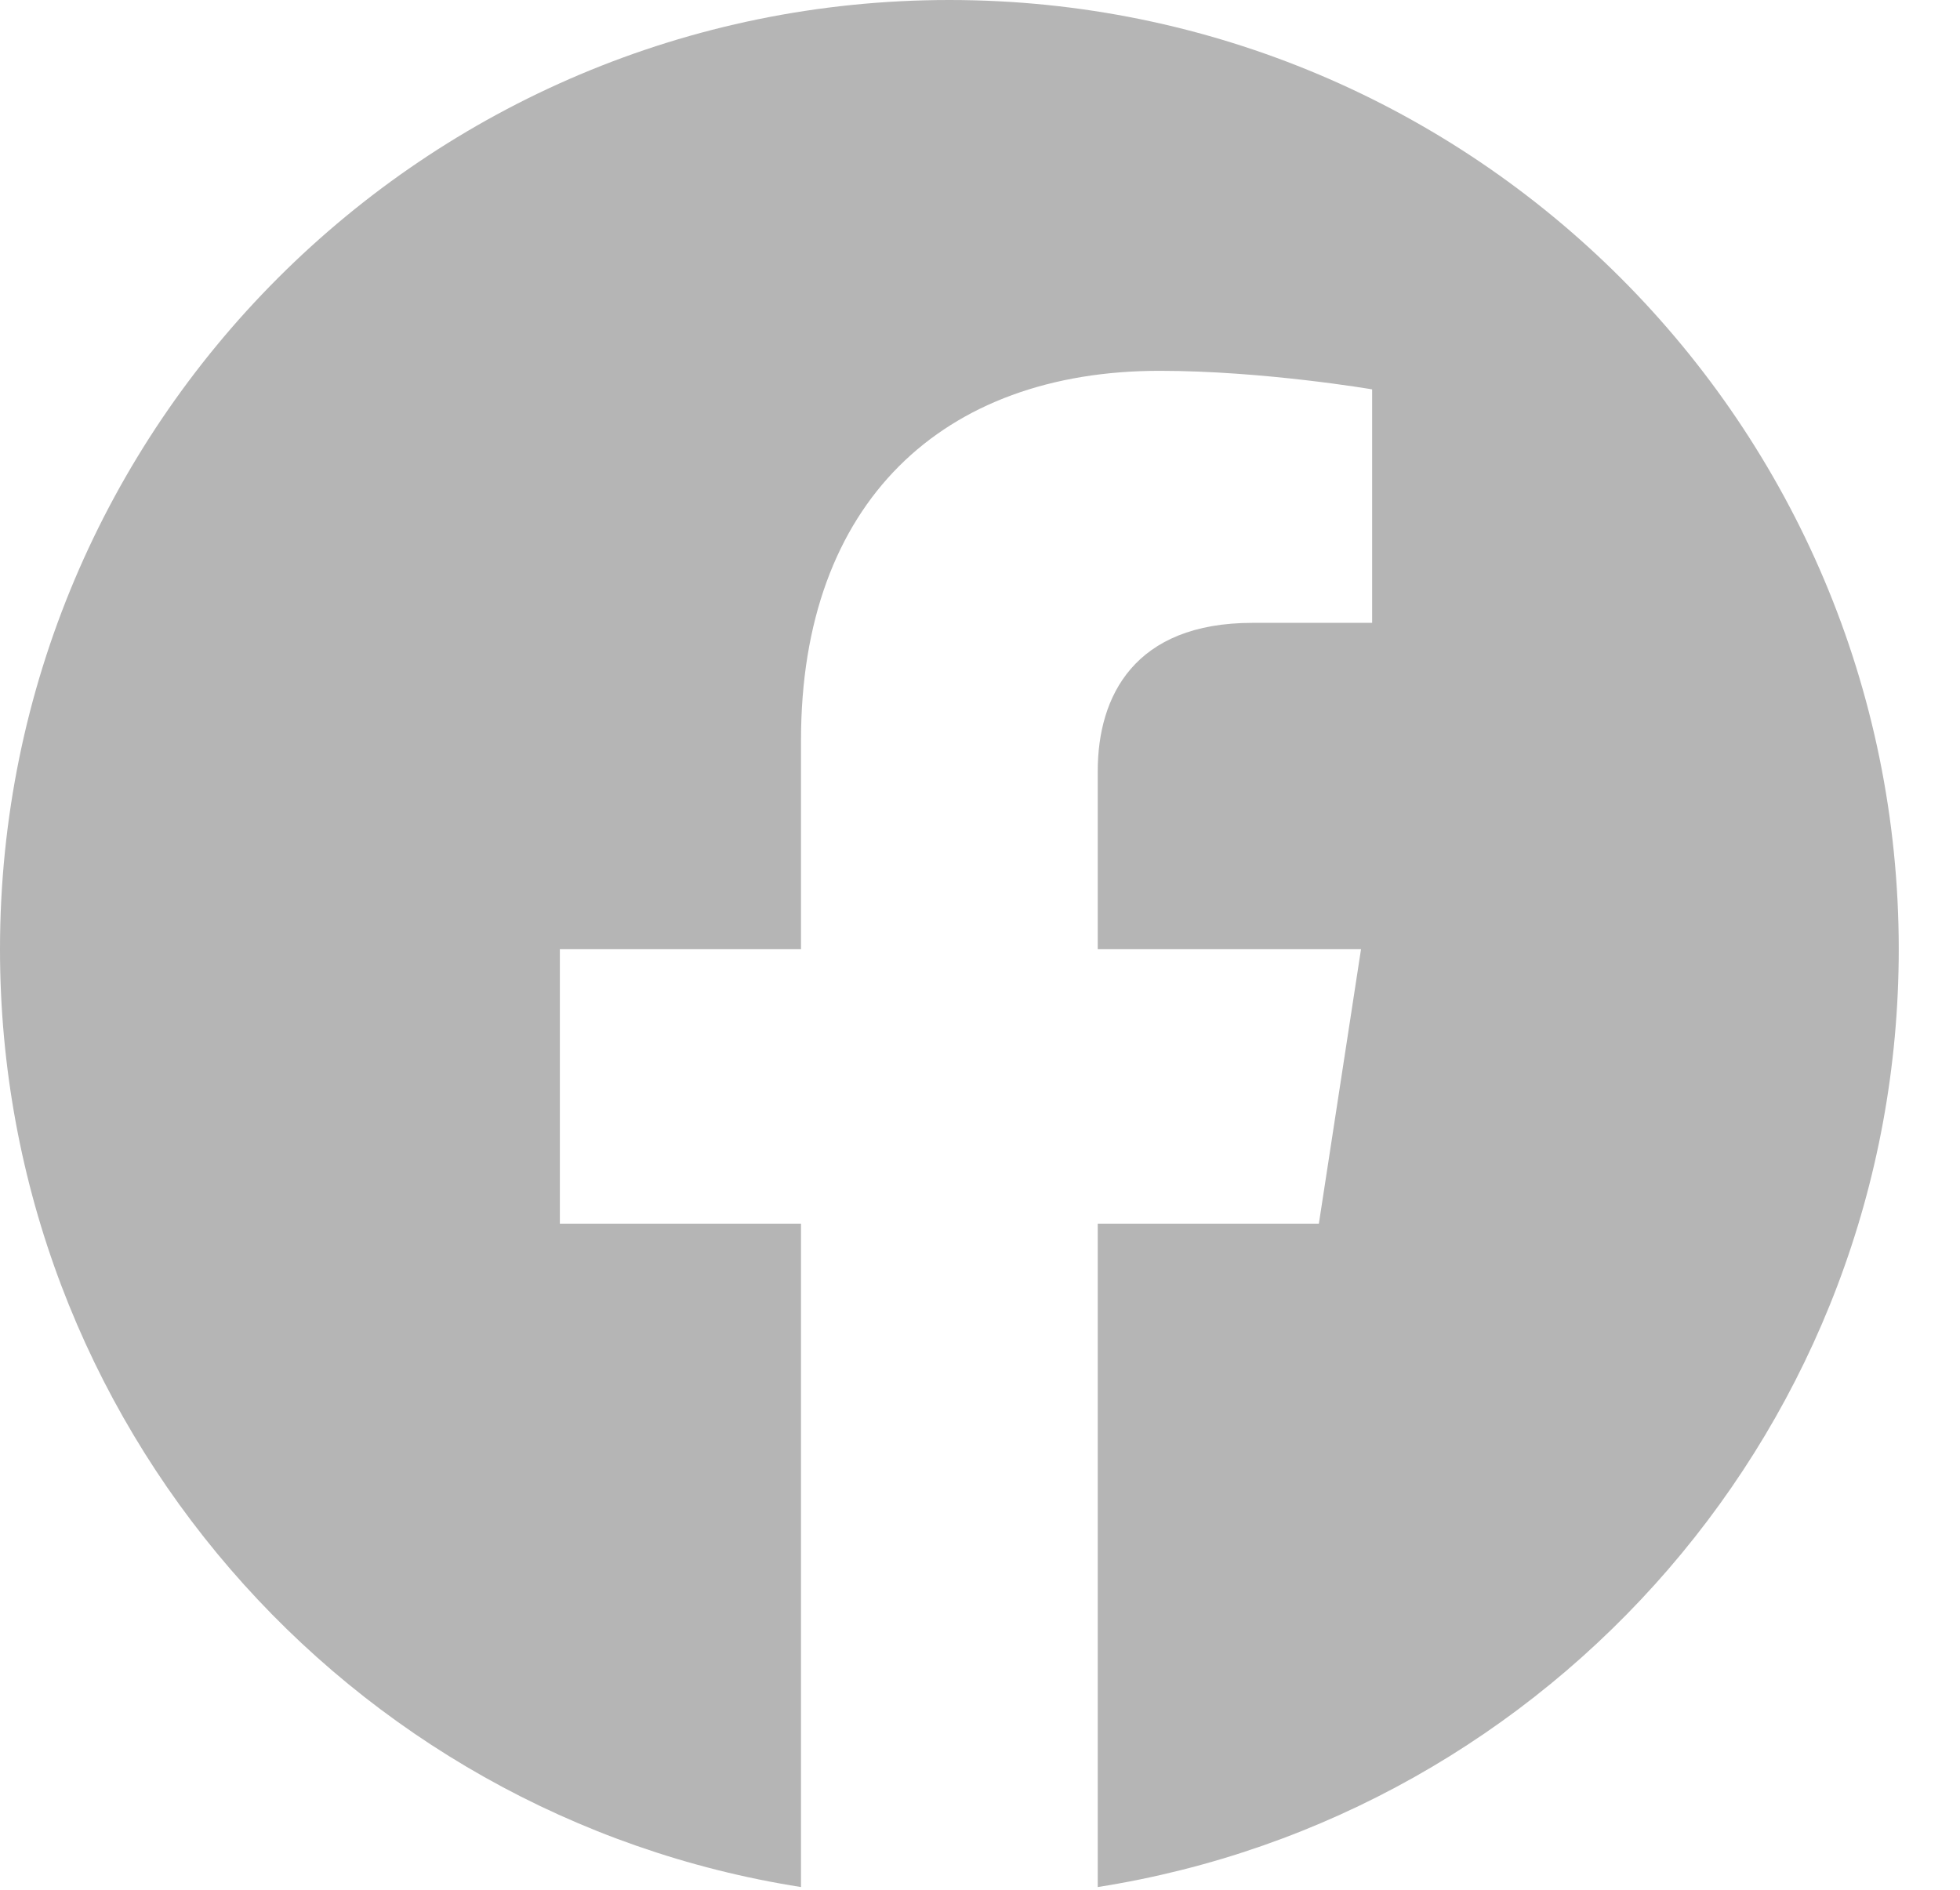 <svg width="28" height="27" viewBox="0 0 28 27" fill="none" xmlns="http://www.w3.org/2000/svg">
<path d="M27.125 13.562C27.125 6.07 21.055 0 13.562 0C6.07 0 0 6.07 0 13.562C0 20.332 4.96 25.943 11.443 26.961V17.483H7.998V13.562H11.443V10.574C11.443 7.176 13.467 5.298 16.566 5.298C18.05 5.298 19.602 5.563 19.602 5.563V8.899H17.892C16.207 8.899 15.682 9.944 15.682 11.017V13.562H19.443L18.841 17.483H15.682V26.961C22.165 25.943 27.125 20.332 27.125 13.562Z" fill="#B5B5B5"/>
</svg>

